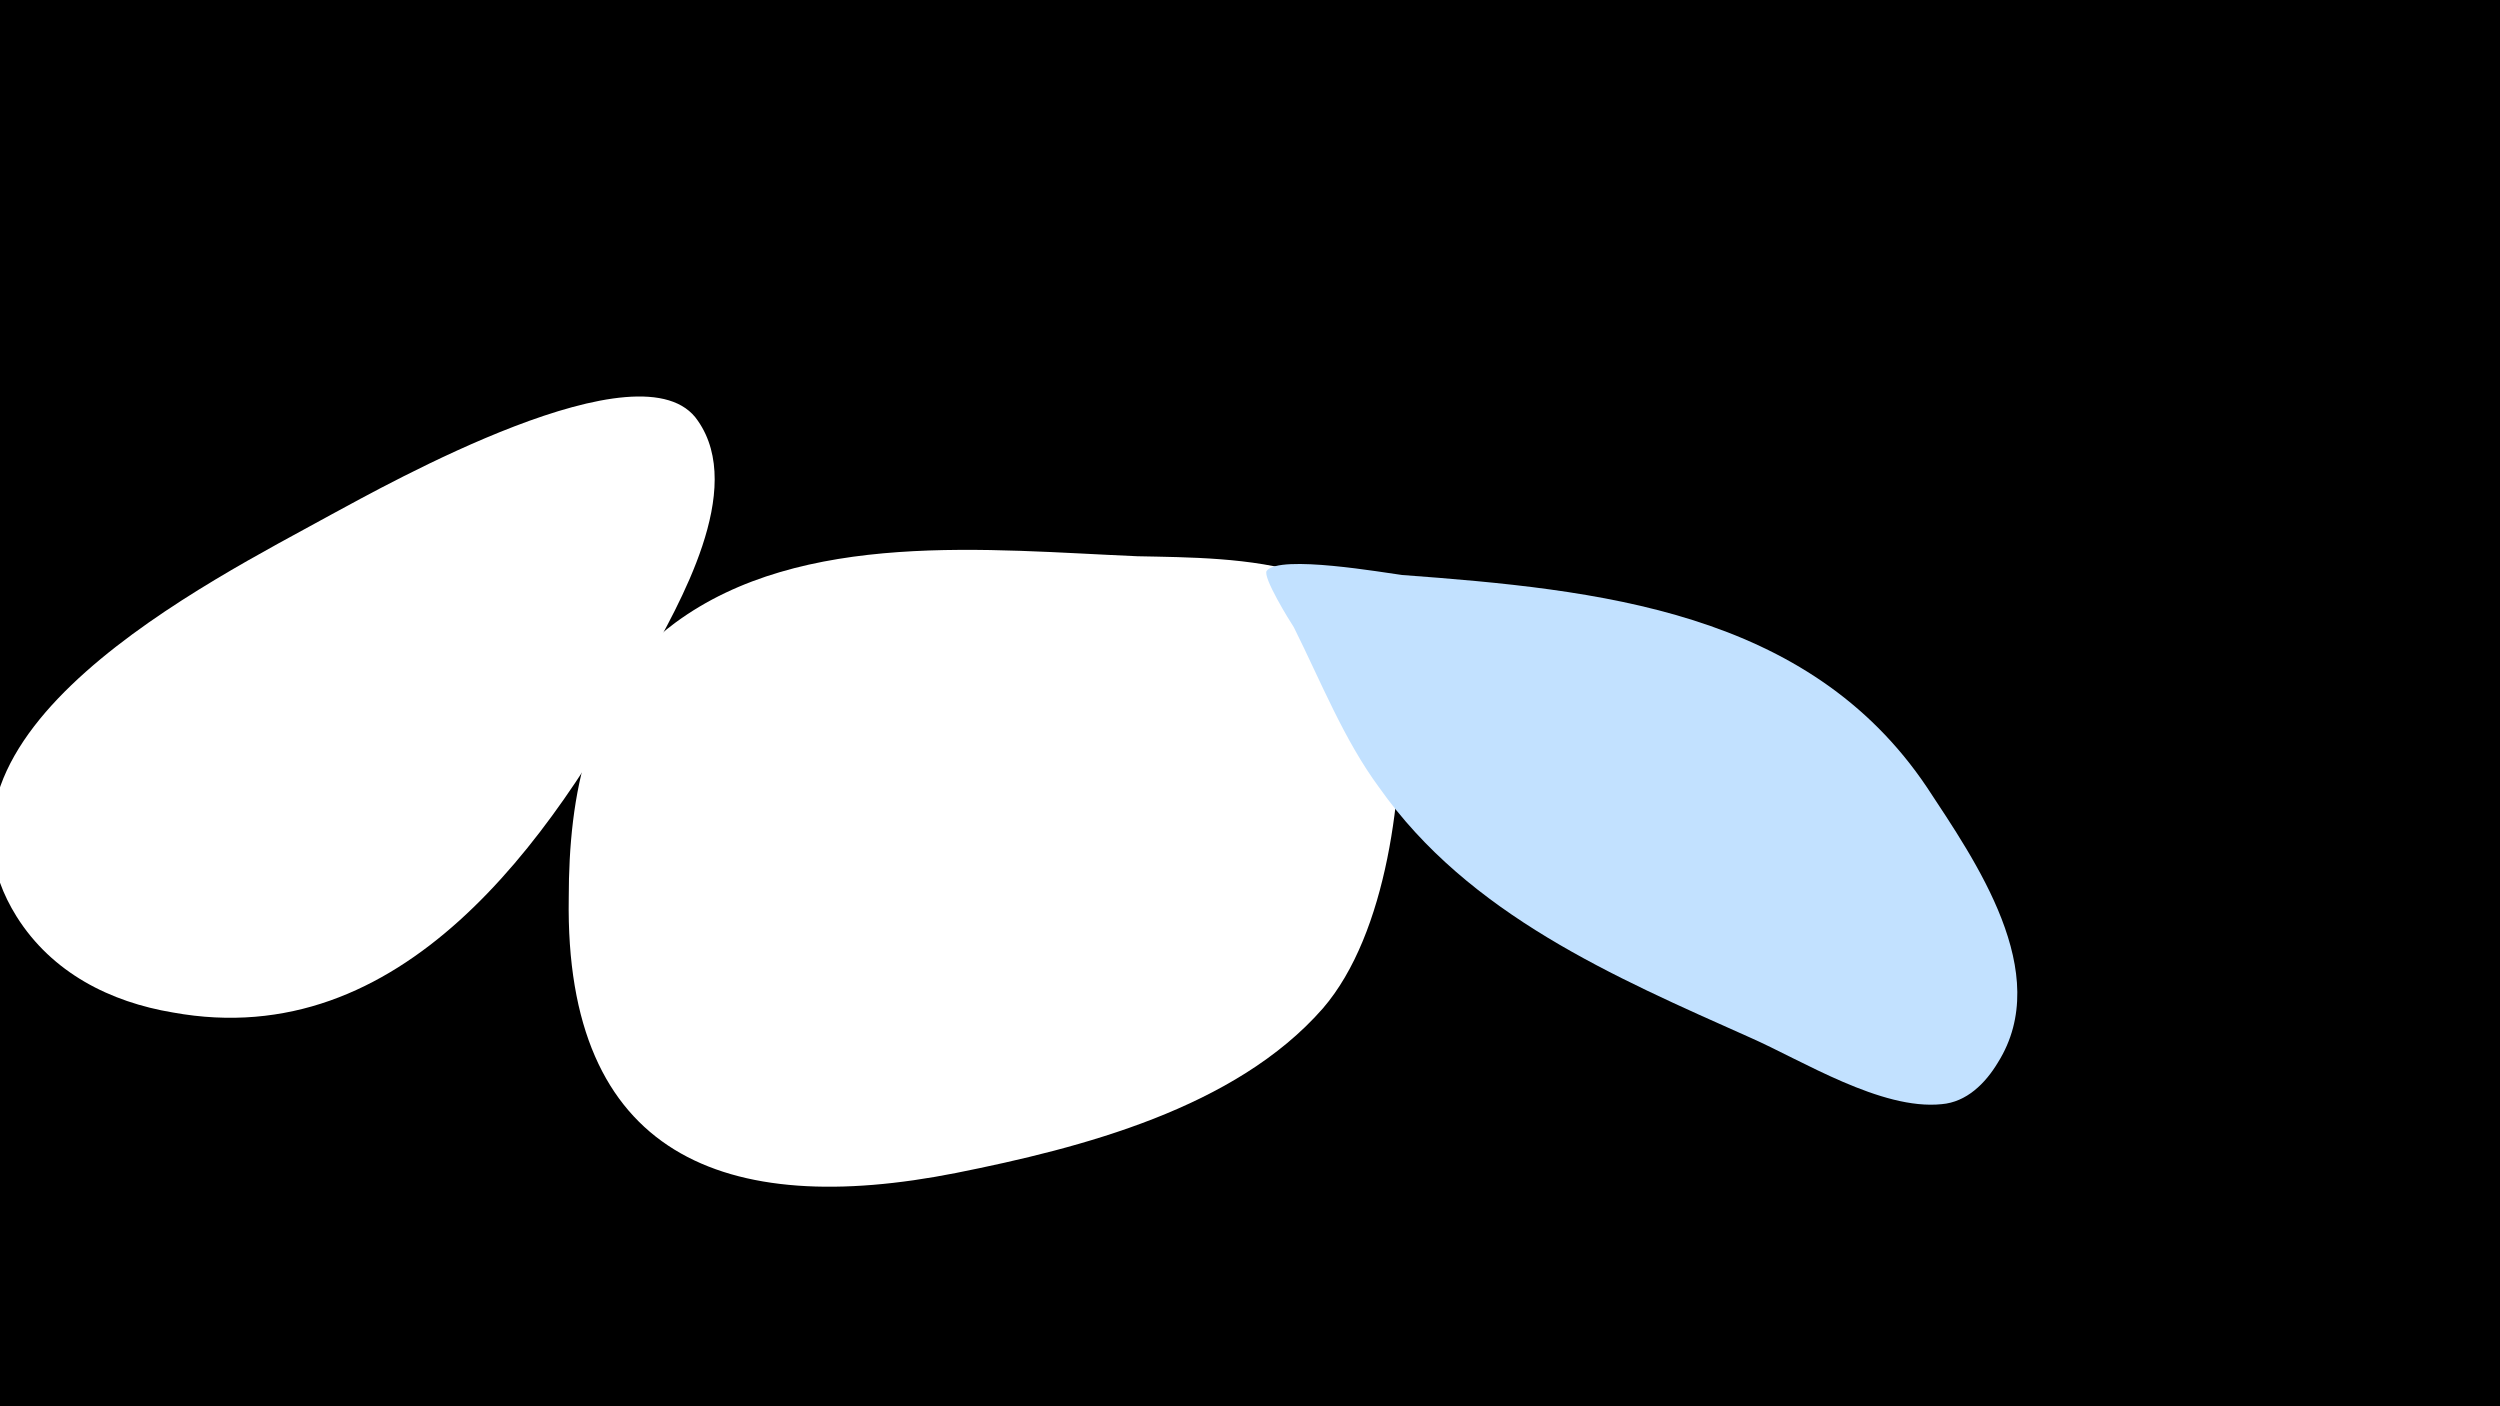 <svg width="1200" height="675" viewBox="-500 -500 1200 675" xmlns="http://www.w3.org/2000/svg"><path d="M-500-500h1200v675h-1200z" fill="#000"/><path d="M-165-298c-26-39-150 31-176 45-58 32-206 105-151 193 17 27 45 41 75 46 110 20 181-82 227-167 16-29 48-84 25-117z"  fill="#fff" /><path d="M172-168c-2-65-78-64-126-65-71-3-161-13-222 32-42 31-51 83-51 132-2 124 75 154 186 132 60-12 134-31 176-79 31-36 39-105 37-152z"  fill="#fff" /><path d="M425-122c-57-85-158-95-252-102-8-1-59-10-65-2-2 3 11 24 13 27 13 26 24 54 41 77 43 61 113 91 178 120 25 11 63 35 92 32 12-1 21-10 27-20 27-43-11-97-34-132z"  fill="#c2e1ff" /></svg>